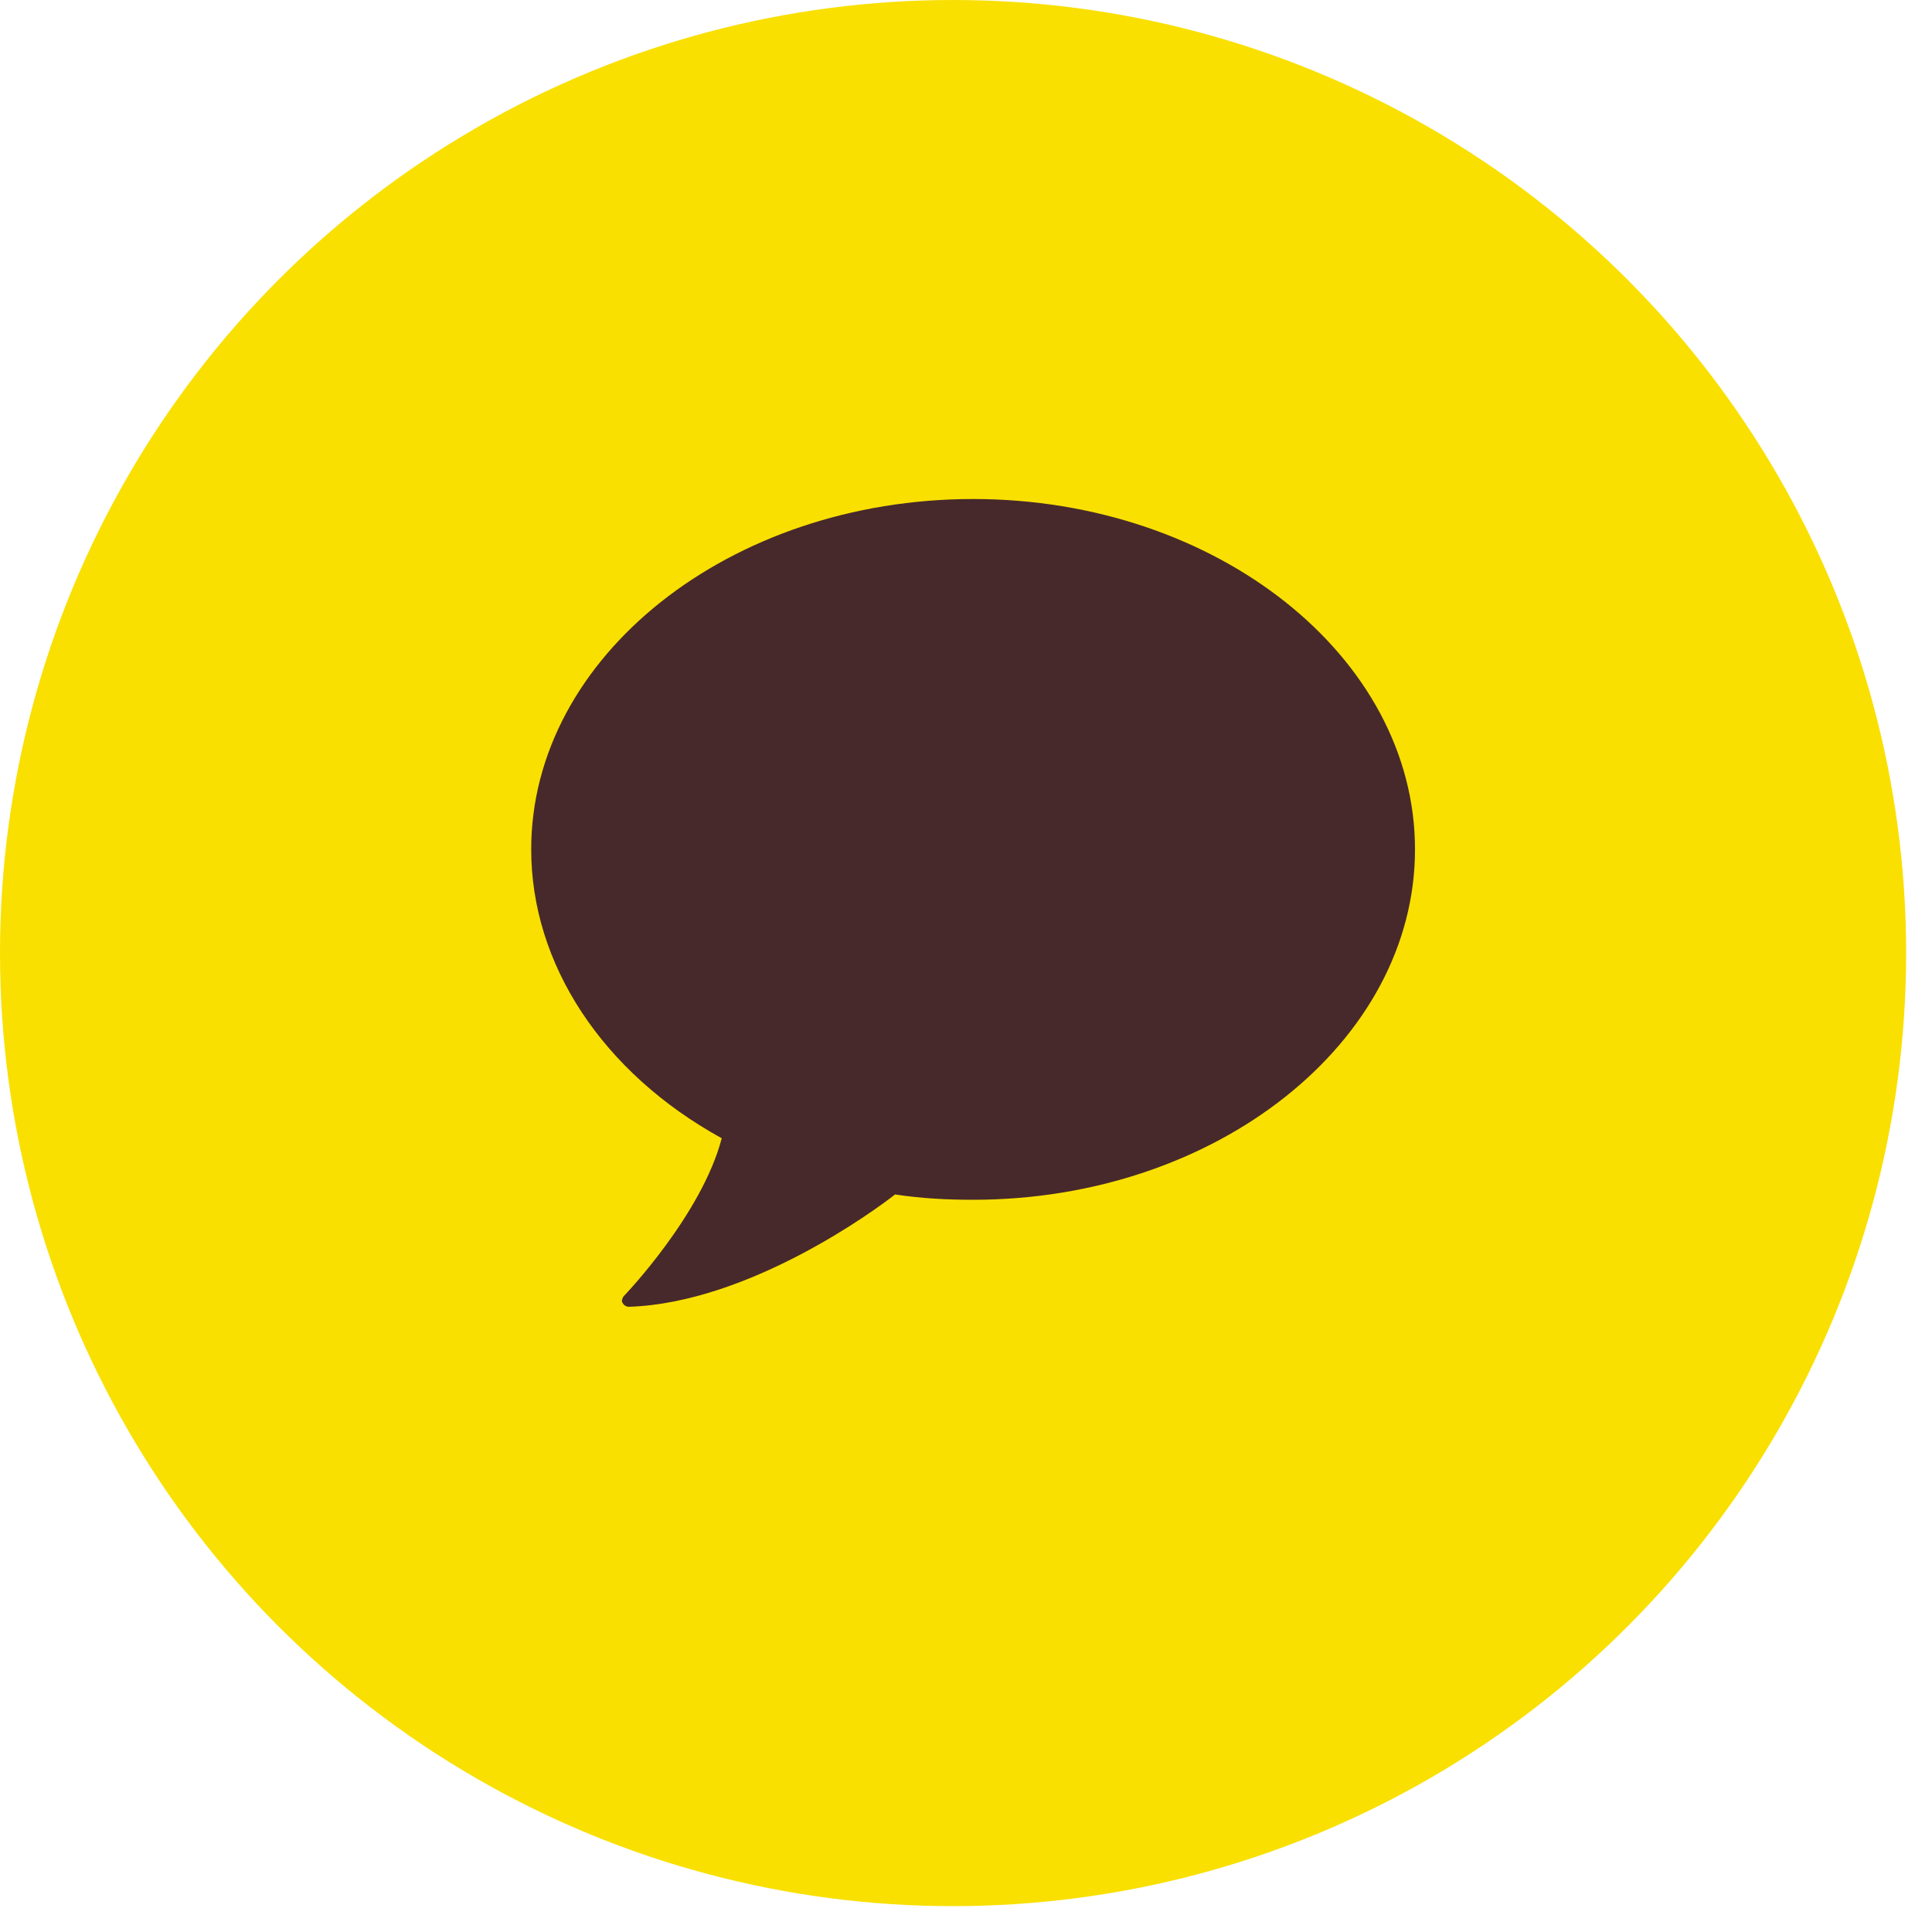 <svg width="62" height="62" viewBox="0 0 62 62" fill="none" xmlns="http://www.w3.org/2000/svg">
<circle cx="30.585" cy="30.585" r="30.585" fill="#F9E000"/>
<g clip-path="url(#clip0_593_2067)">
<path d="M31.228 16.014C23.416 16.014 17.047 21.078 17.047 27.258C17.047 30.949 19.34 34.425 23.161 36.528C22.524 38.975 20.061 41.55 20.019 41.593C19.977 41.635 19.934 41.764 19.977 41.807C20.019 41.893 20.104 41.936 20.189 41.936C24.052 41.807 28.129 38.803 28.723 38.331C29.572 38.46 30.379 38.502 31.228 38.502C39.04 38.502 45.409 33.438 45.409 27.258C45.409 21.078 39.04 16.014 31.228 16.014Z" fill="#47292B"/>
</g>
<defs>
<clipPath id="clip0_593_2067">
<rect width="29.78" height="27.366" fill="white" transform="translate(16 15.293)"/>
</clipPath>
</defs>
</svg>
